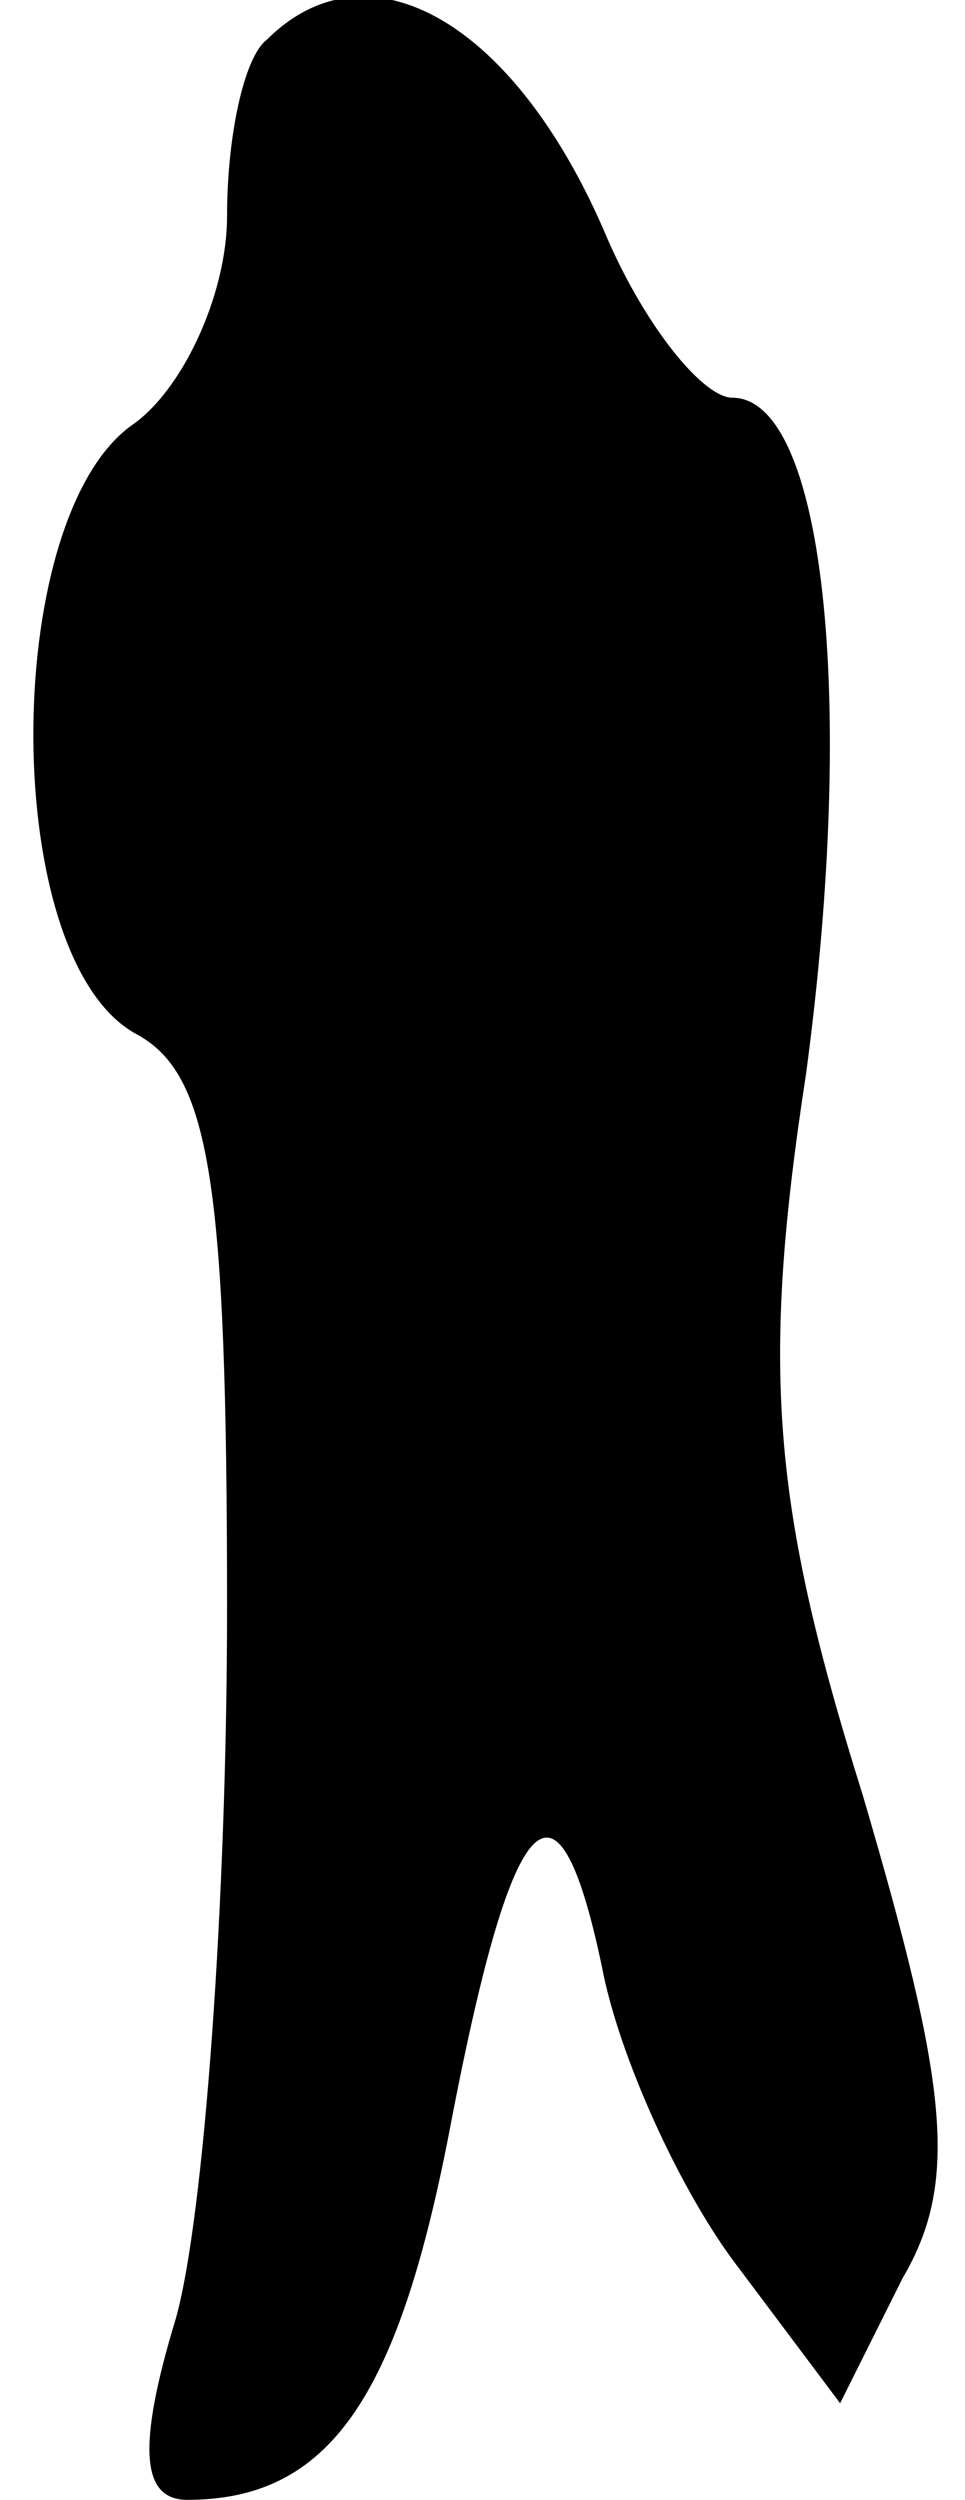 <?xml version="1.0" standalone="no"?>
<!DOCTYPE svg PUBLIC "-//W3C//DTD SVG 20010904//EN"
 "http://www.w3.org/TR/2001/REC-SVG-20010904/DTD/svg10.dtd">
<svg version="1.0" xmlns="http://www.w3.org/2000/svg"
 width="17pt" height="44pt" viewBox="0 0 17 44"
 preserveAspectRatio="xMidYMid meet">
<g transform="translate(0,44) scale(0.1,-0.1)"
fill="#000000" stroke="none">
<path fill="#000000" stroke="none" d="M47 433 c-4 -3 -7 -17 -7 -31 0 -14 -8
-31 -17 -37 -23 -17 -23 -94 1 -107 13 -7 16 -26 16 -101 0 -51 -4 -107 -9
-125 -7 -23 -6 -32 2 -32 25 0 37 18 46 64 11 58 19 68 27 30 3 -16 14 -40 24
-53 l18 -24 11 22 c10 17 8 34 -7 85 -16 51 -18 75 -10 127 9 67 3 119 -13
119 -5 0 -15 12 -22 28 -16 38 -42 53 -60 35z"/>
</g>
</svg>

